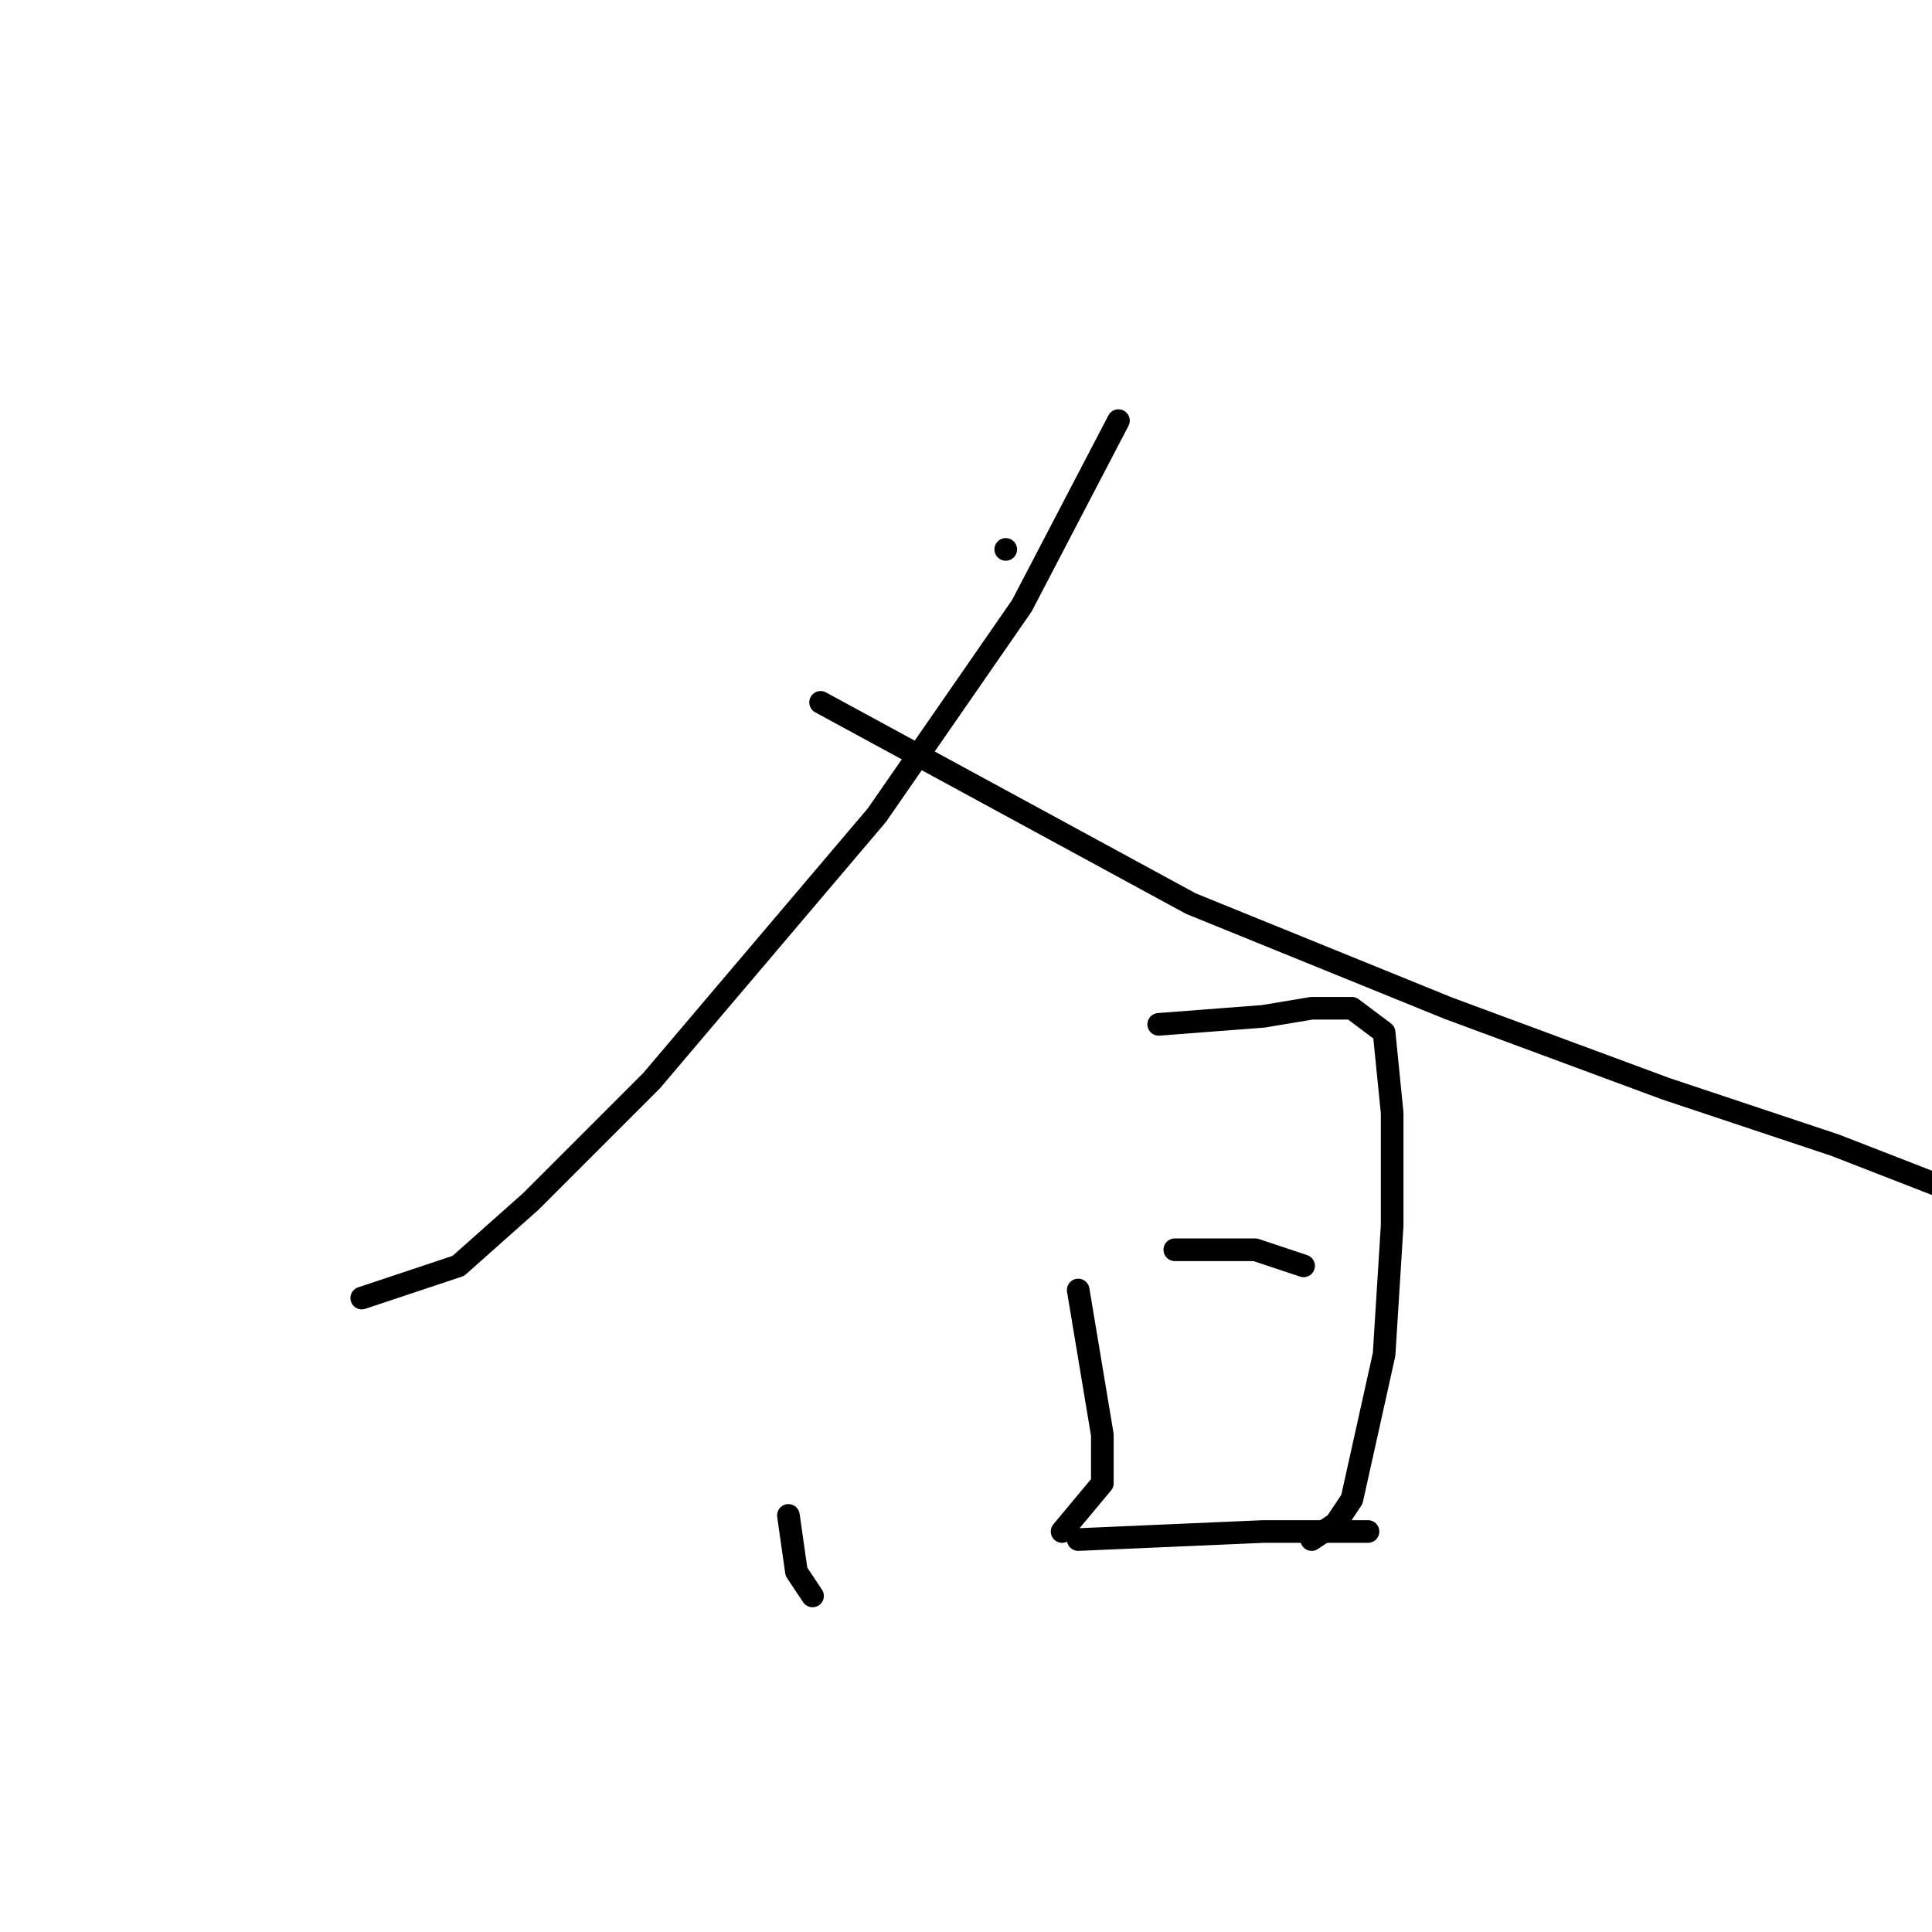 <?xml version="1.0" standalone="no"?>
    <svg width="256" height="256" xmlns="http://www.w3.org/2000/svg" version="1.1">
    <polyline stroke="black" stroke-width="3" stroke-linecap="round" fill="transparent" stroke-linejoin="round" points="133.267 72.8 133.267 72.8 " />
        <polyline stroke="black" stroke-width="3" stroke-linecap="round" fill="transparent" stroke-linejoin="round" points="148.2 55.733 135.4 80.267 116.2 108 86.333 143.2 70.333 159.2 60.733 167.733 47.933 172 47.933 172 " />
        <polyline stroke="black" stroke-width="3" stroke-linecap="round" fill="transparent" stroke-linejoin="round" points="108.733 93.067 157.8 119.733 191.933 133.6 220.733 144.267 243.133 151.733 262.333 159.2 262.333 159.2 " />
        <polyline stroke="black" stroke-width="3" stroke-linecap="round" fill="transparent" stroke-linejoin="round" points="104.467 200.8 105.533 208.267 107.667 211.467 107.667 211.467 " />
        <polyline stroke="black" stroke-width="3" stroke-linecap="round" fill="transparent" stroke-linejoin="round" points="153.533 135.733 167.4 134.667 173.8 133.6 179.133 133.6 183.4 136.8 184.467 147.467 184.467 162.4 183.4 179.467 181.267 189.067 179.133 198.667 177 201.867 173.8 204 173.8 204 " />
        <polyline stroke="black" stroke-width="3" stroke-linecap="round" fill="transparent" stroke-linejoin="round" points="142.867 170.933 145 183.733 146.067 190.133 146.067 196.533 140.733 202.933 140.733 202.933 " />
        <polyline stroke="black" stroke-width="3" stroke-linecap="round" fill="transparent" stroke-linejoin="round" points="155.667 165.6 166.333 165.6 172.733 167.733 172.733 167.733 " />
        <polyline stroke="black" stroke-width="3" stroke-linecap="round" fill="transparent" stroke-linejoin="round" points="142.867 204 167.4 202.933 181.267 202.933 181.267 202.933 " />
        </svg>